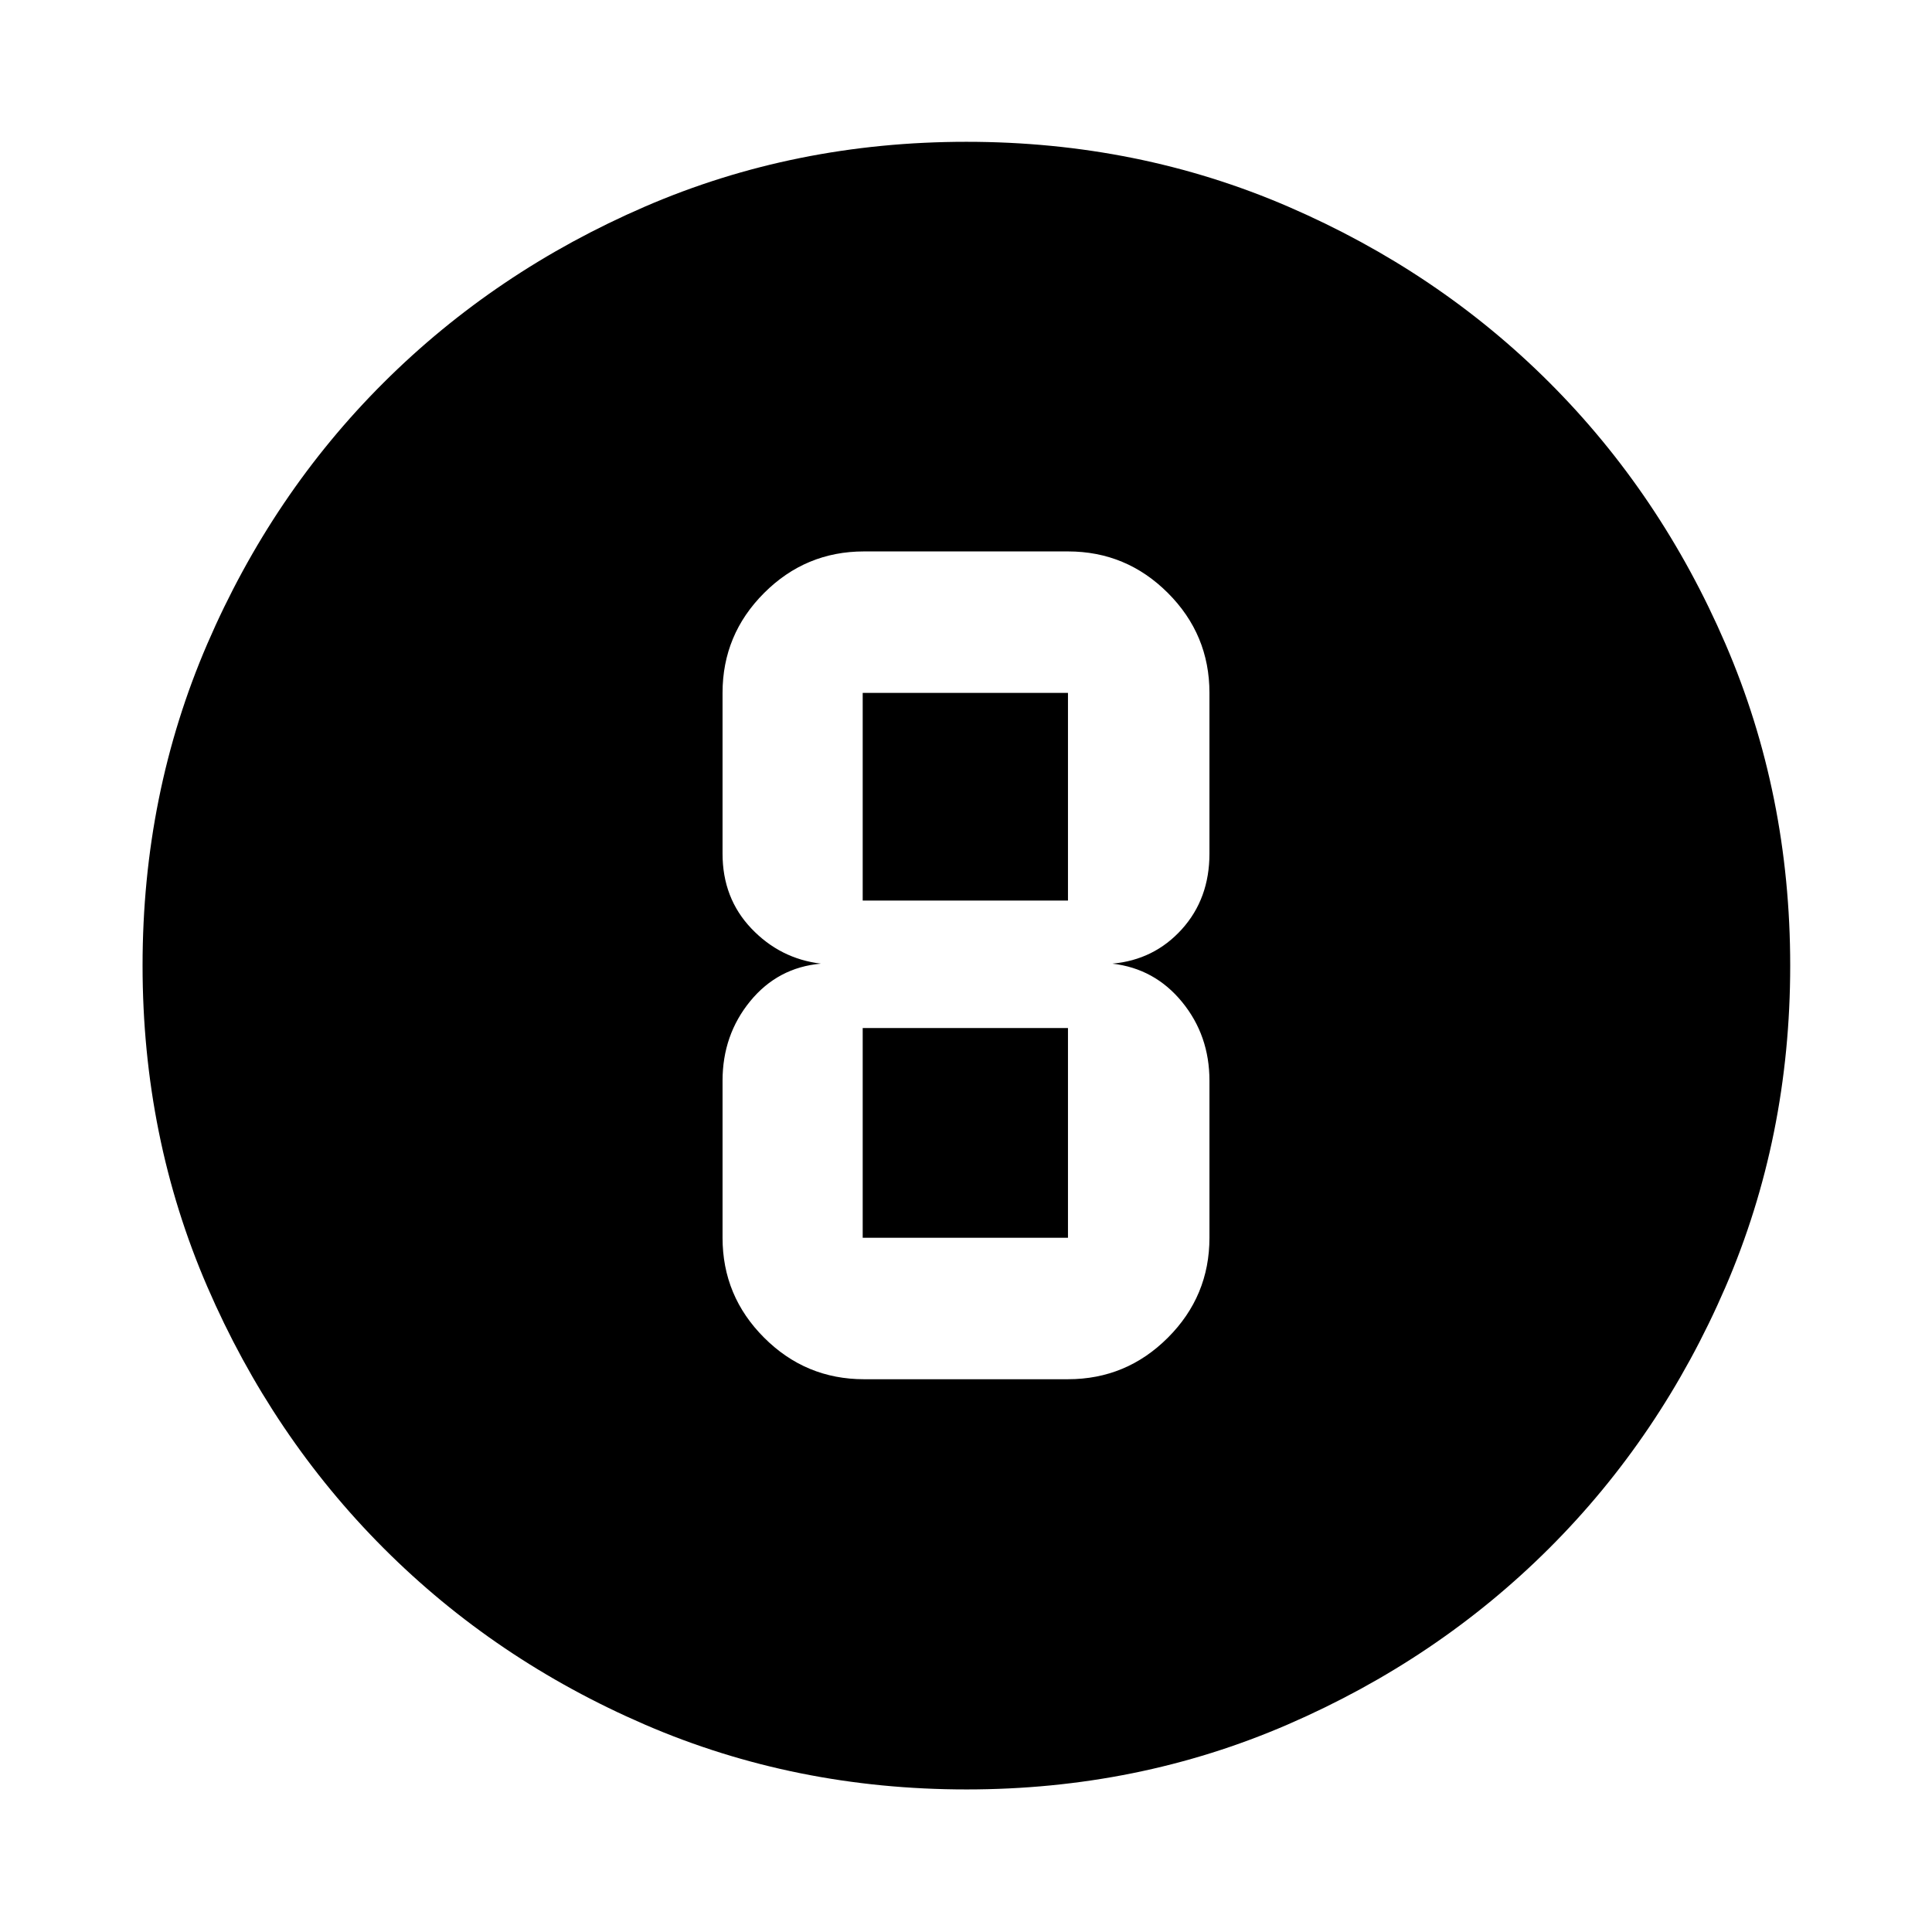 <svg xmlns="http://www.w3.org/2000/svg" height="40" viewBox="0 -960 960 960" width="40"><path d="M480.27-70.84q-85.26 0-159.75-32.18-74.48-32.18-129.92-87.71-55.43-55.53-87.59-129.9Q70.84-395 70.84-480.24q0-85.31 32.18-159.85 32.18-74.54 87.65-129.83 55.47-55.28 129.87-87.45t159.67-32.17q85.34 0 159.93 32.23 74.59 32.24 129.84 87.49 55.25 55.26 87.4 129.8 32.16 74.55 32.16 159.8 0 85.31-32.18 159.79-32.19 74.49-87.57 129.75-55.38 55.26-129.86 87.55-74.48 32.29-159.66 32.29Zm-50.94-203.83h101.34q29 0 49.65-20.65t20.65-49.65v-78.02q0-22.49-13.59-39.11t-34.63-19.07q20.75-1.88 34.49-17.08 13.73-15.2 13.73-37.58v-79.87q0-29-20.65-49.65T530.67-686H429.33q-29 0-49.65 20.65t-20.65 49.65v79.87q0 22.14 14.31 37.18 14.31 15.03 34.57 17.48-21.41 1.89-35.15 18.67-13.73 16.79-13.73 39.51v78.02q0 29 20.65 49.65t49.65 20.65Zm-.66-341.03h102v103.2h-102v-103.2Zm0 270.73v-104.2h102v104.2h-102Z"/></svg>